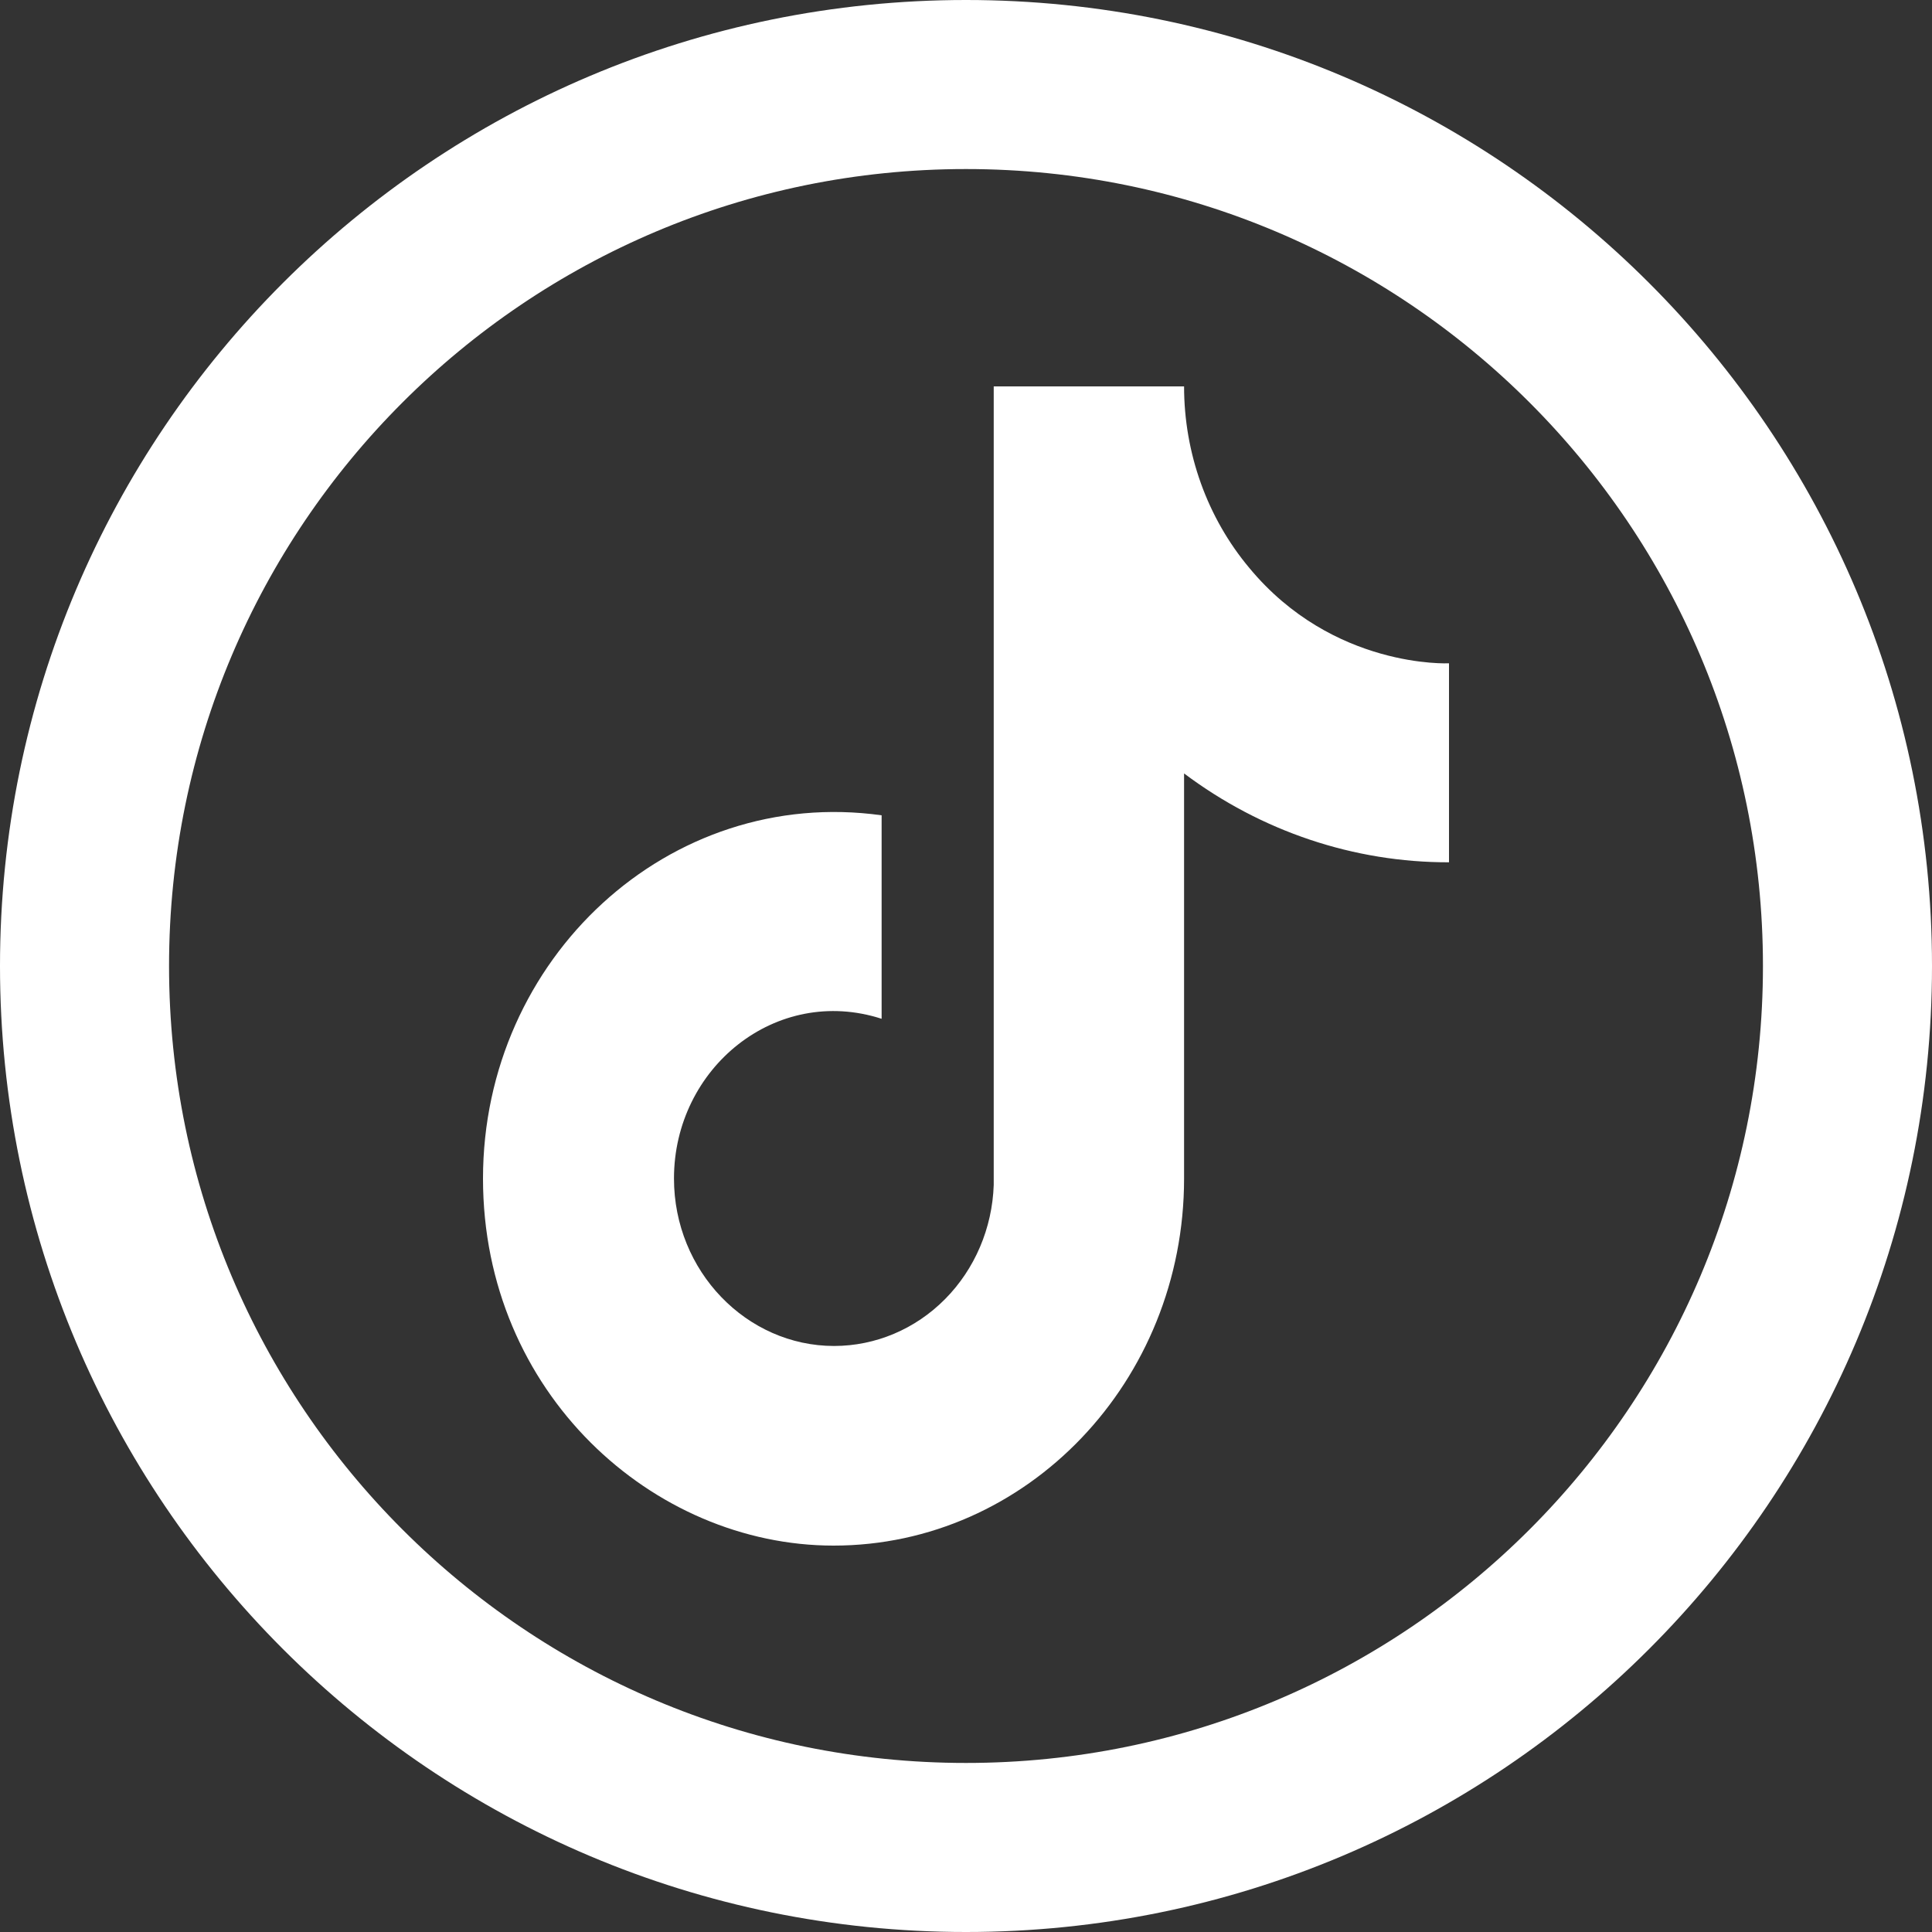<svg width="40" height="40" viewBox="0 0 40 40" fill="none" xmlns="http://www.w3.org/2000/svg">
    <rect x="0" y="0" width="40" height="40" fill="#333333" stroke="none"/>
    <path d="M38.25 20C38.25 30.079 30.079 38.25 20 38.25C9.921 38.25 1.75 30.079 1.75 20C1.75 9.921 9.921 1.75 20 1.75C30.079 1.75 38.25 9.921 38.25 20Z"
          stroke="white" stroke-width="3.5"/>
    <path d="M25.867 11.76C24.995 10.72 24.515 9.383 24.515 8H20.574V24.533C20.544 25.428 20.182 26.276 19.566 26.897C18.95 27.519 18.127 27.866 17.27 27.867C15.459 27.867 13.954 26.32 13.954 24.4C13.954 22.107 16.071 20.387 18.253 21.093V16.88C13.852 16.267 10 19.84 10 24.4C10 28.84 13.52 32 17.258 32C21.263 32 24.515 28.6 24.515 24.4V16.013C26.113 17.213 28.032 17.857 30 17.853V13.733C30 13.733 27.602 13.853 25.867 11.76Z"
          fill="white"/>
</svg>
